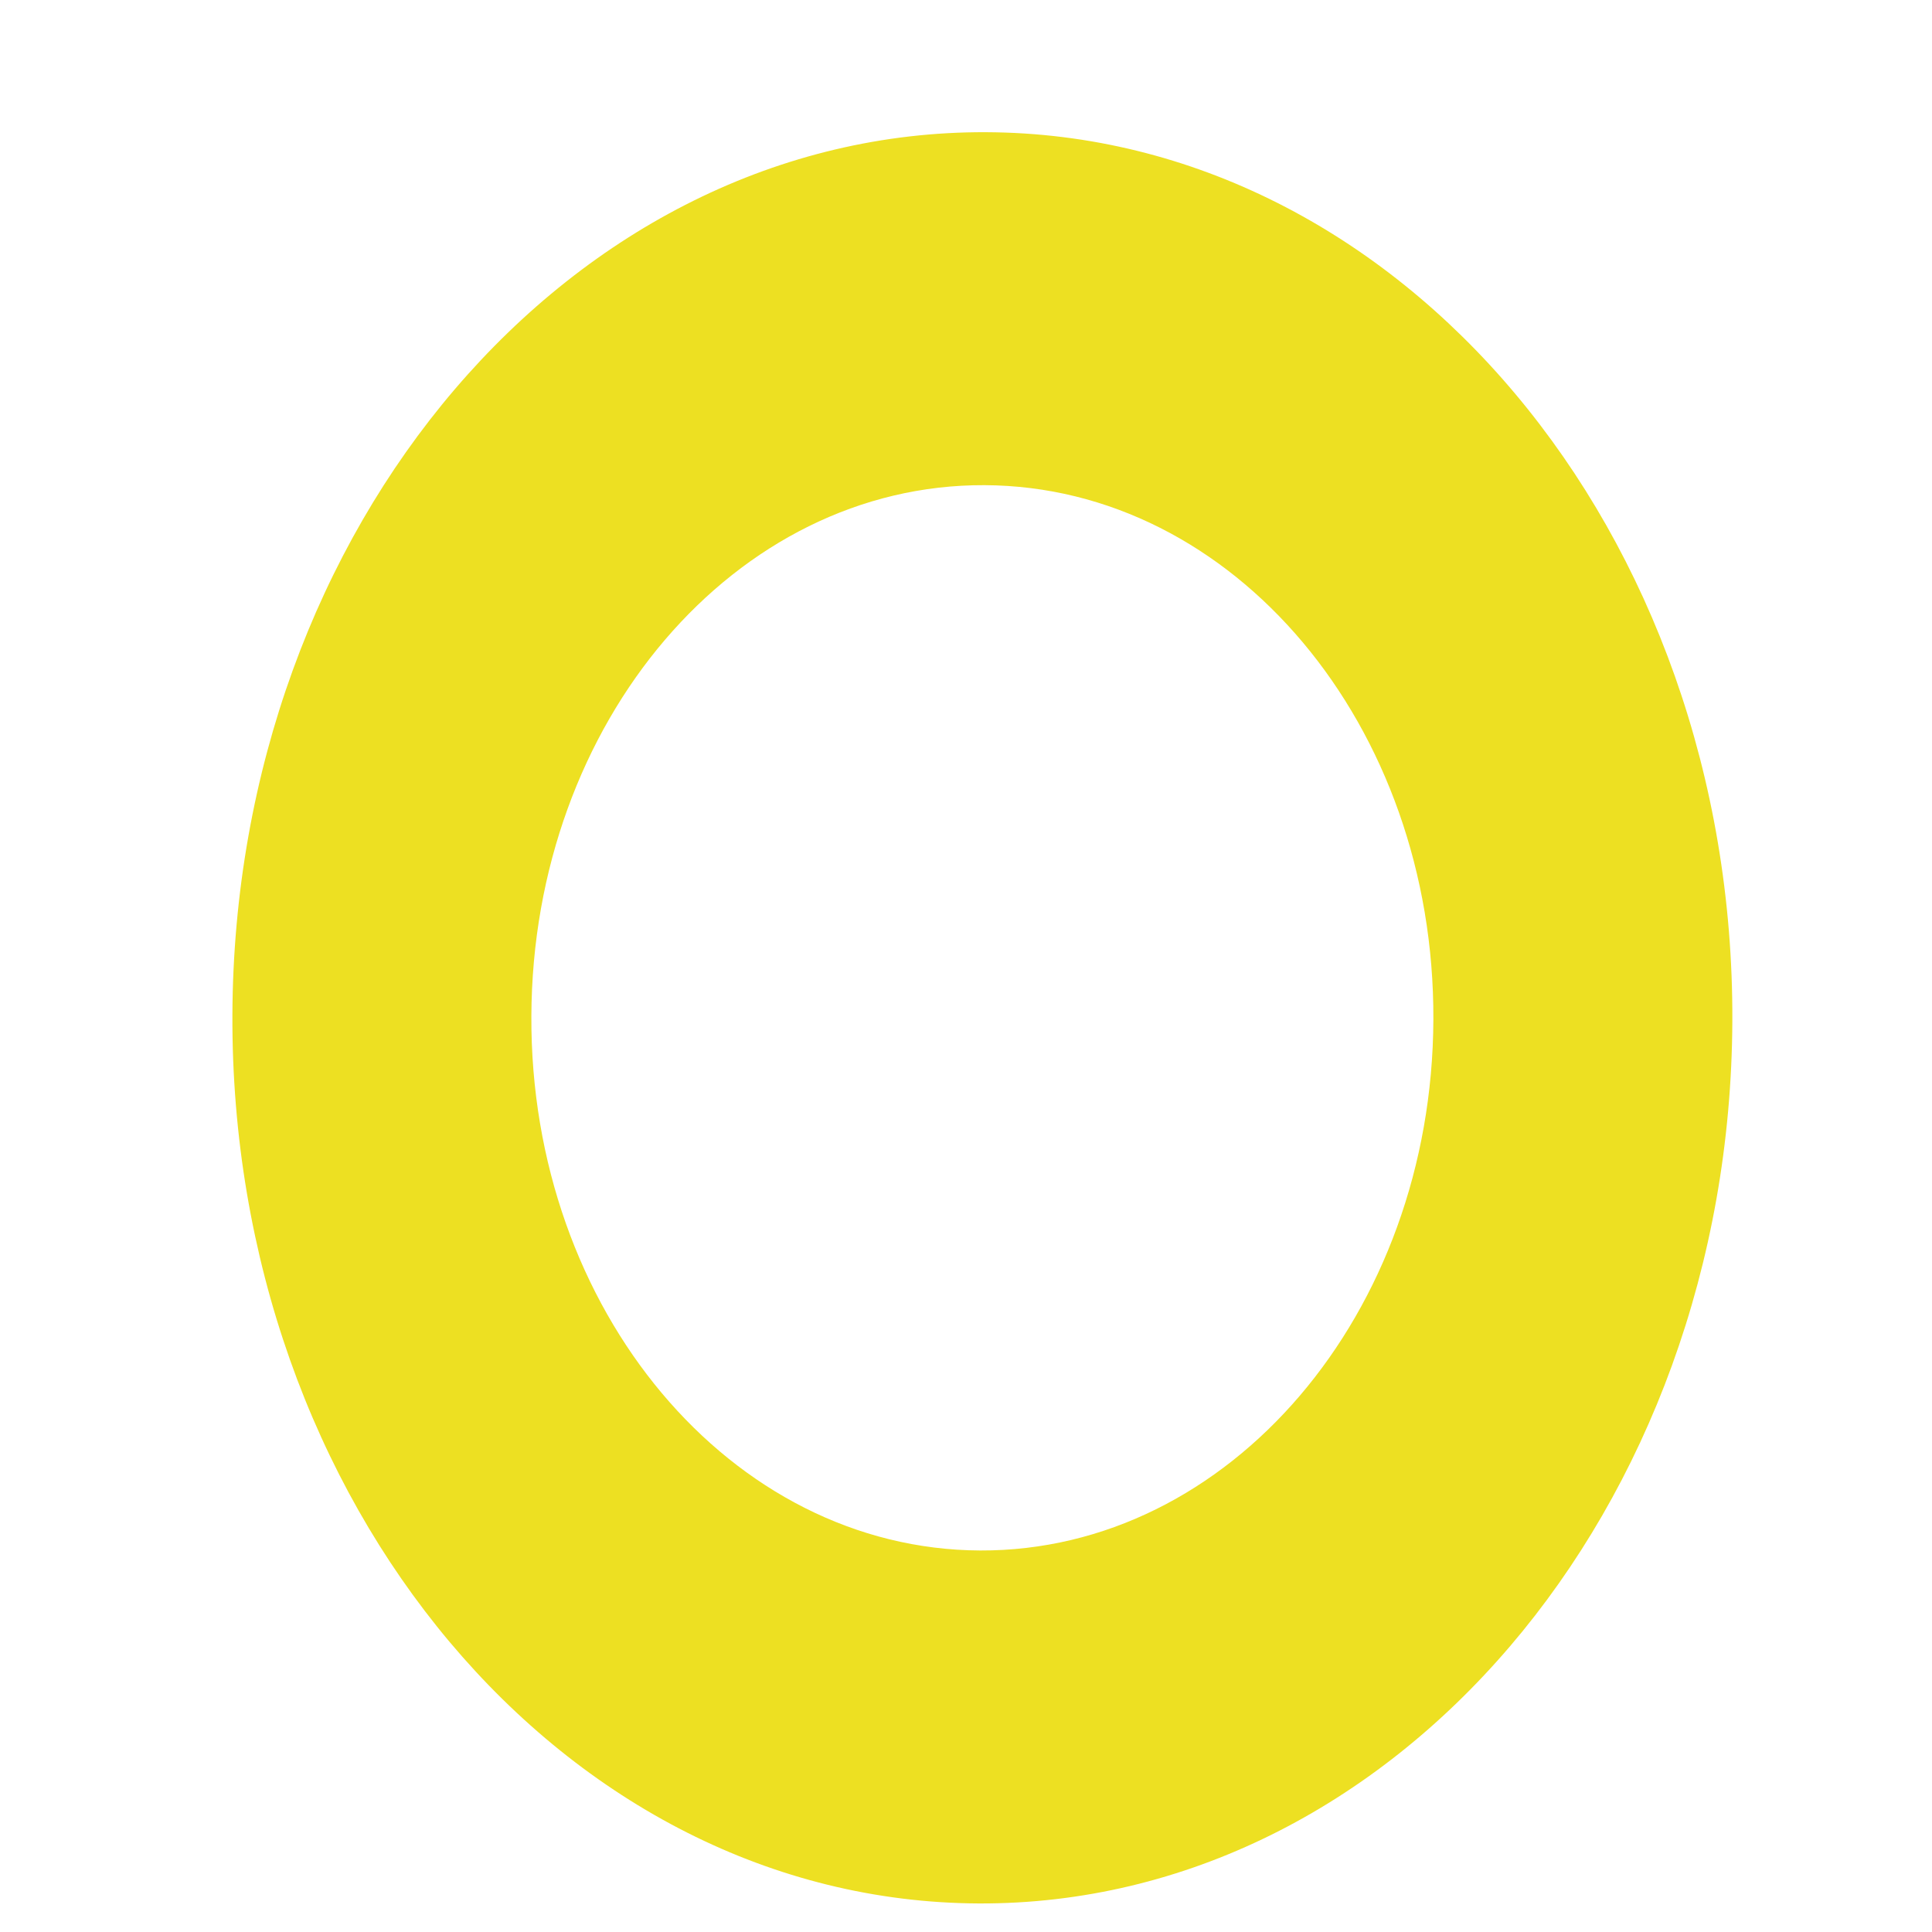 <svg viewBox="0 0 1024 1024"><!-- a yellow circle--><path d="M522.676 70.07c-219.57-0.939-398.441 208.543-399.496 467.758-1.055 259.215 176.053 470.1 395.623 471.04 219.45 0.823 398.321-208.539 399.376-467.754 1.059-259.215-176.053-470.104-395.503-471.044z m-3.17 751.722c-132.072-0.592-238.571-127.379-237.868-283.26 0.588-155.997 108.142-281.969 240.21-281.382 132.072 0.588 238.571 127.379 237.868 283.26-0.588 155.993-108.138 281.849-240.21 281.382z" fill="#EDE022" /></svg>